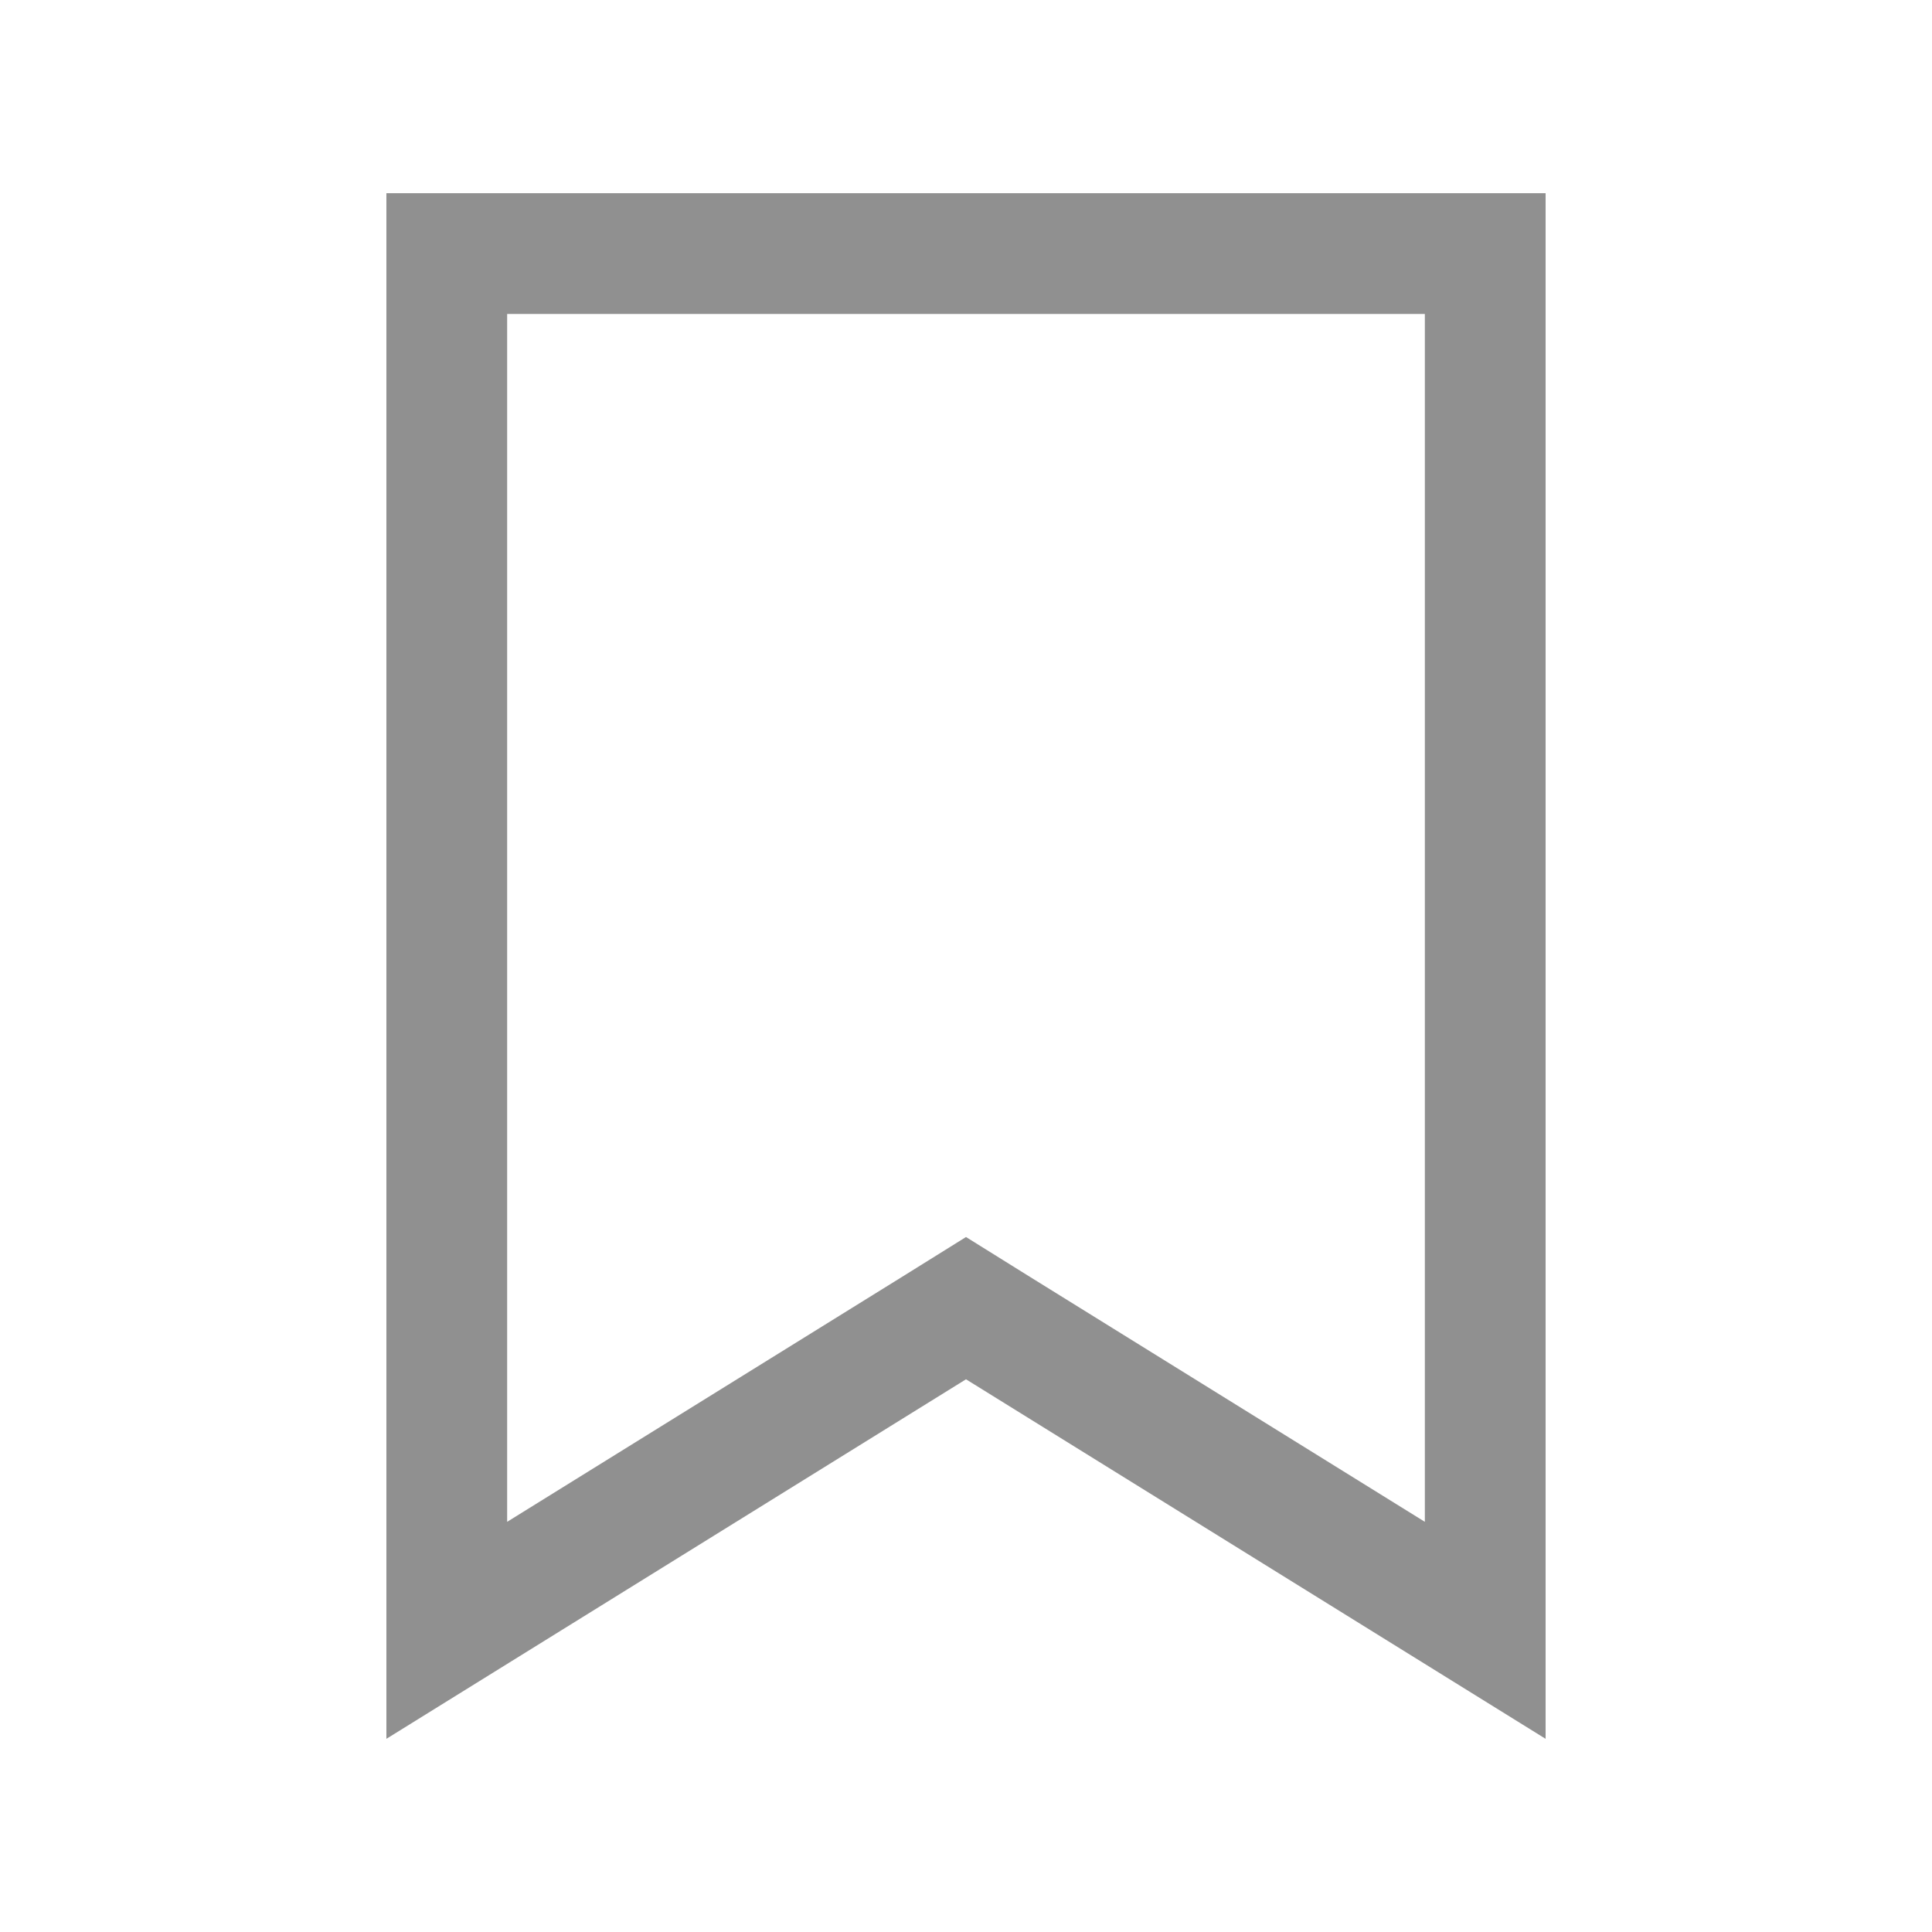 <svg width="20" height="20" viewBox="0 0 20 20" fill="none" xmlns="http://www.w3.org/2000/svg">
<path d="M9.671 13.747L4.625 16.877V2.625H15.375V16.877L10.329 13.747L10 13.542L9.671 13.747Z" stroke="#909090" stroke-width="1.25"/>
</svg>
